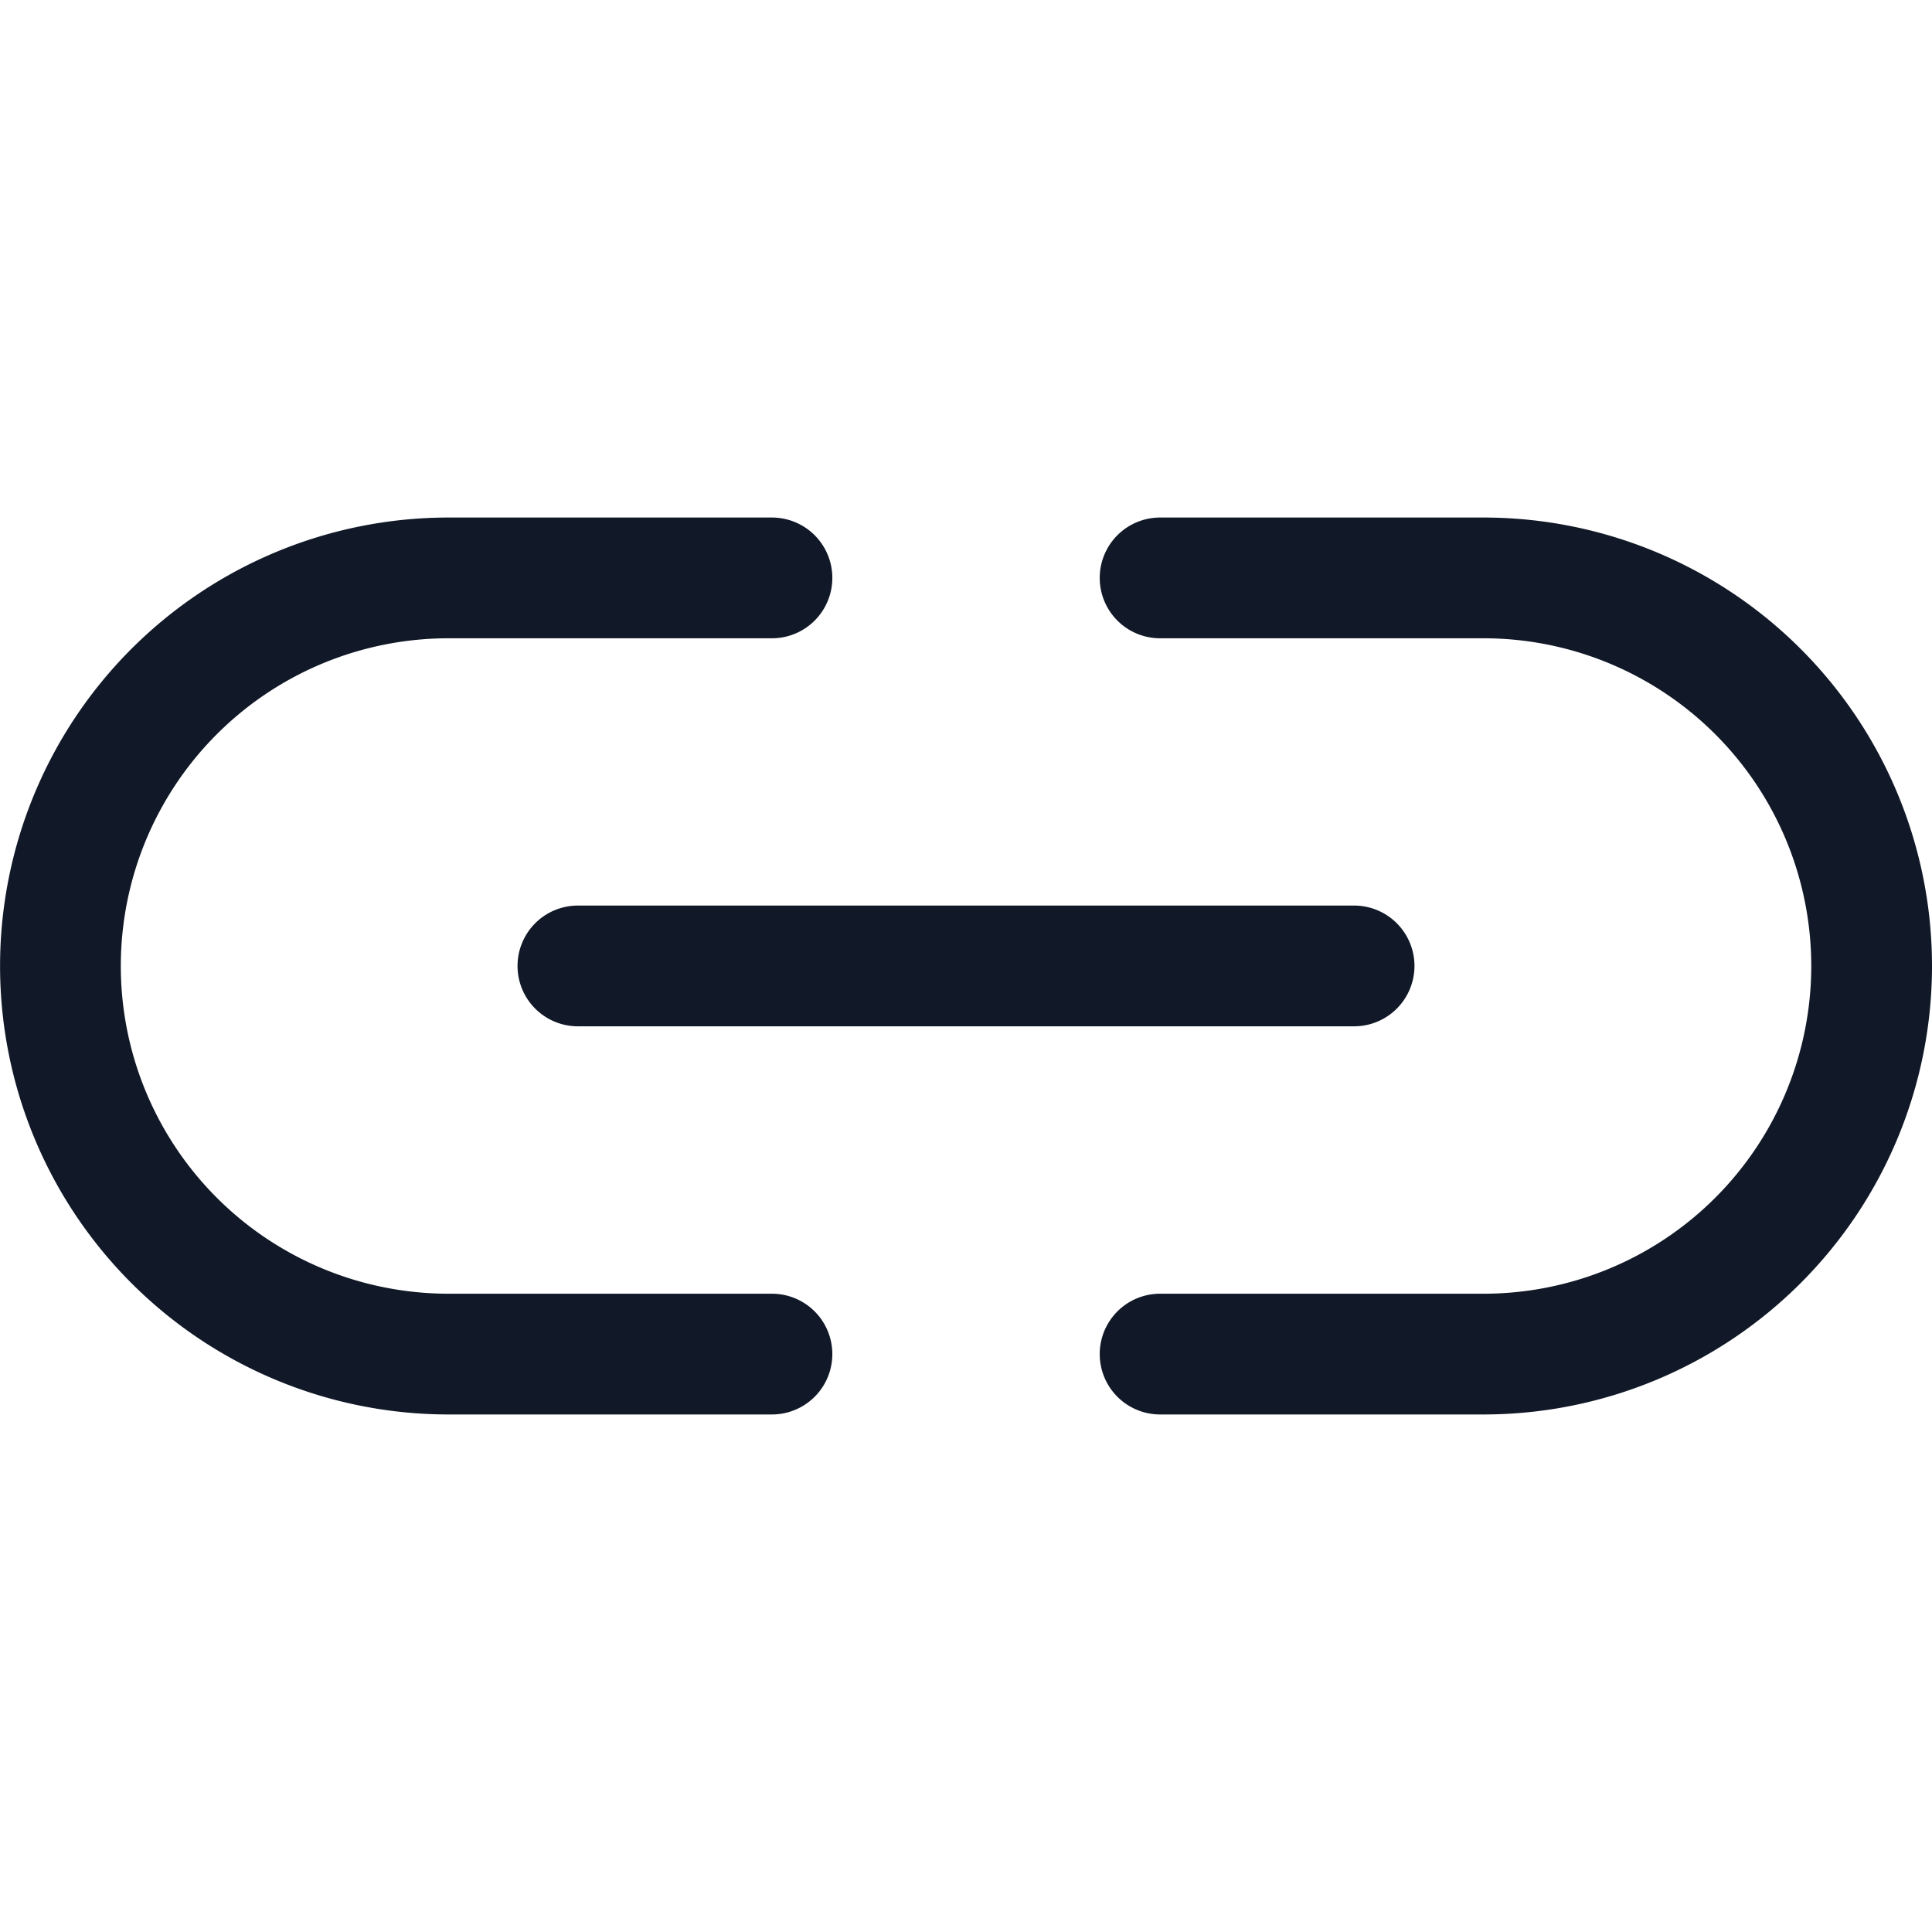 <svg xmlns="http://www.w3.org/2000/svg" width="32" height="32" fill="none" viewBox="0 0 32 32"><path fill="#111827" fill-rule="evenodd" d="M7.429 10.572a5.428 5.428 0 0 0 0 10.856h5.357a1 1 0 1 1 0 2H7.429a7.428 7.428 0 0 1 0-14.856h5.357a1 1 0 1 1 0 2H7.429Zm1.143 5.427a1 1 0 0 1 1-1h12.856a1 1 0 1 1 0 2H9.572a1 1 0 0 1-1-1Zm10.643-7.427a1 1 0 1 0 0 2h5.357a5.428 5.428 0 0 1 0 10.856h-5.357a1 1 0 1 0 0 2h5.357a7.428 7.428 0 0 0 0-14.856h-5.357Z" clip-rule="evenodd"/></svg>